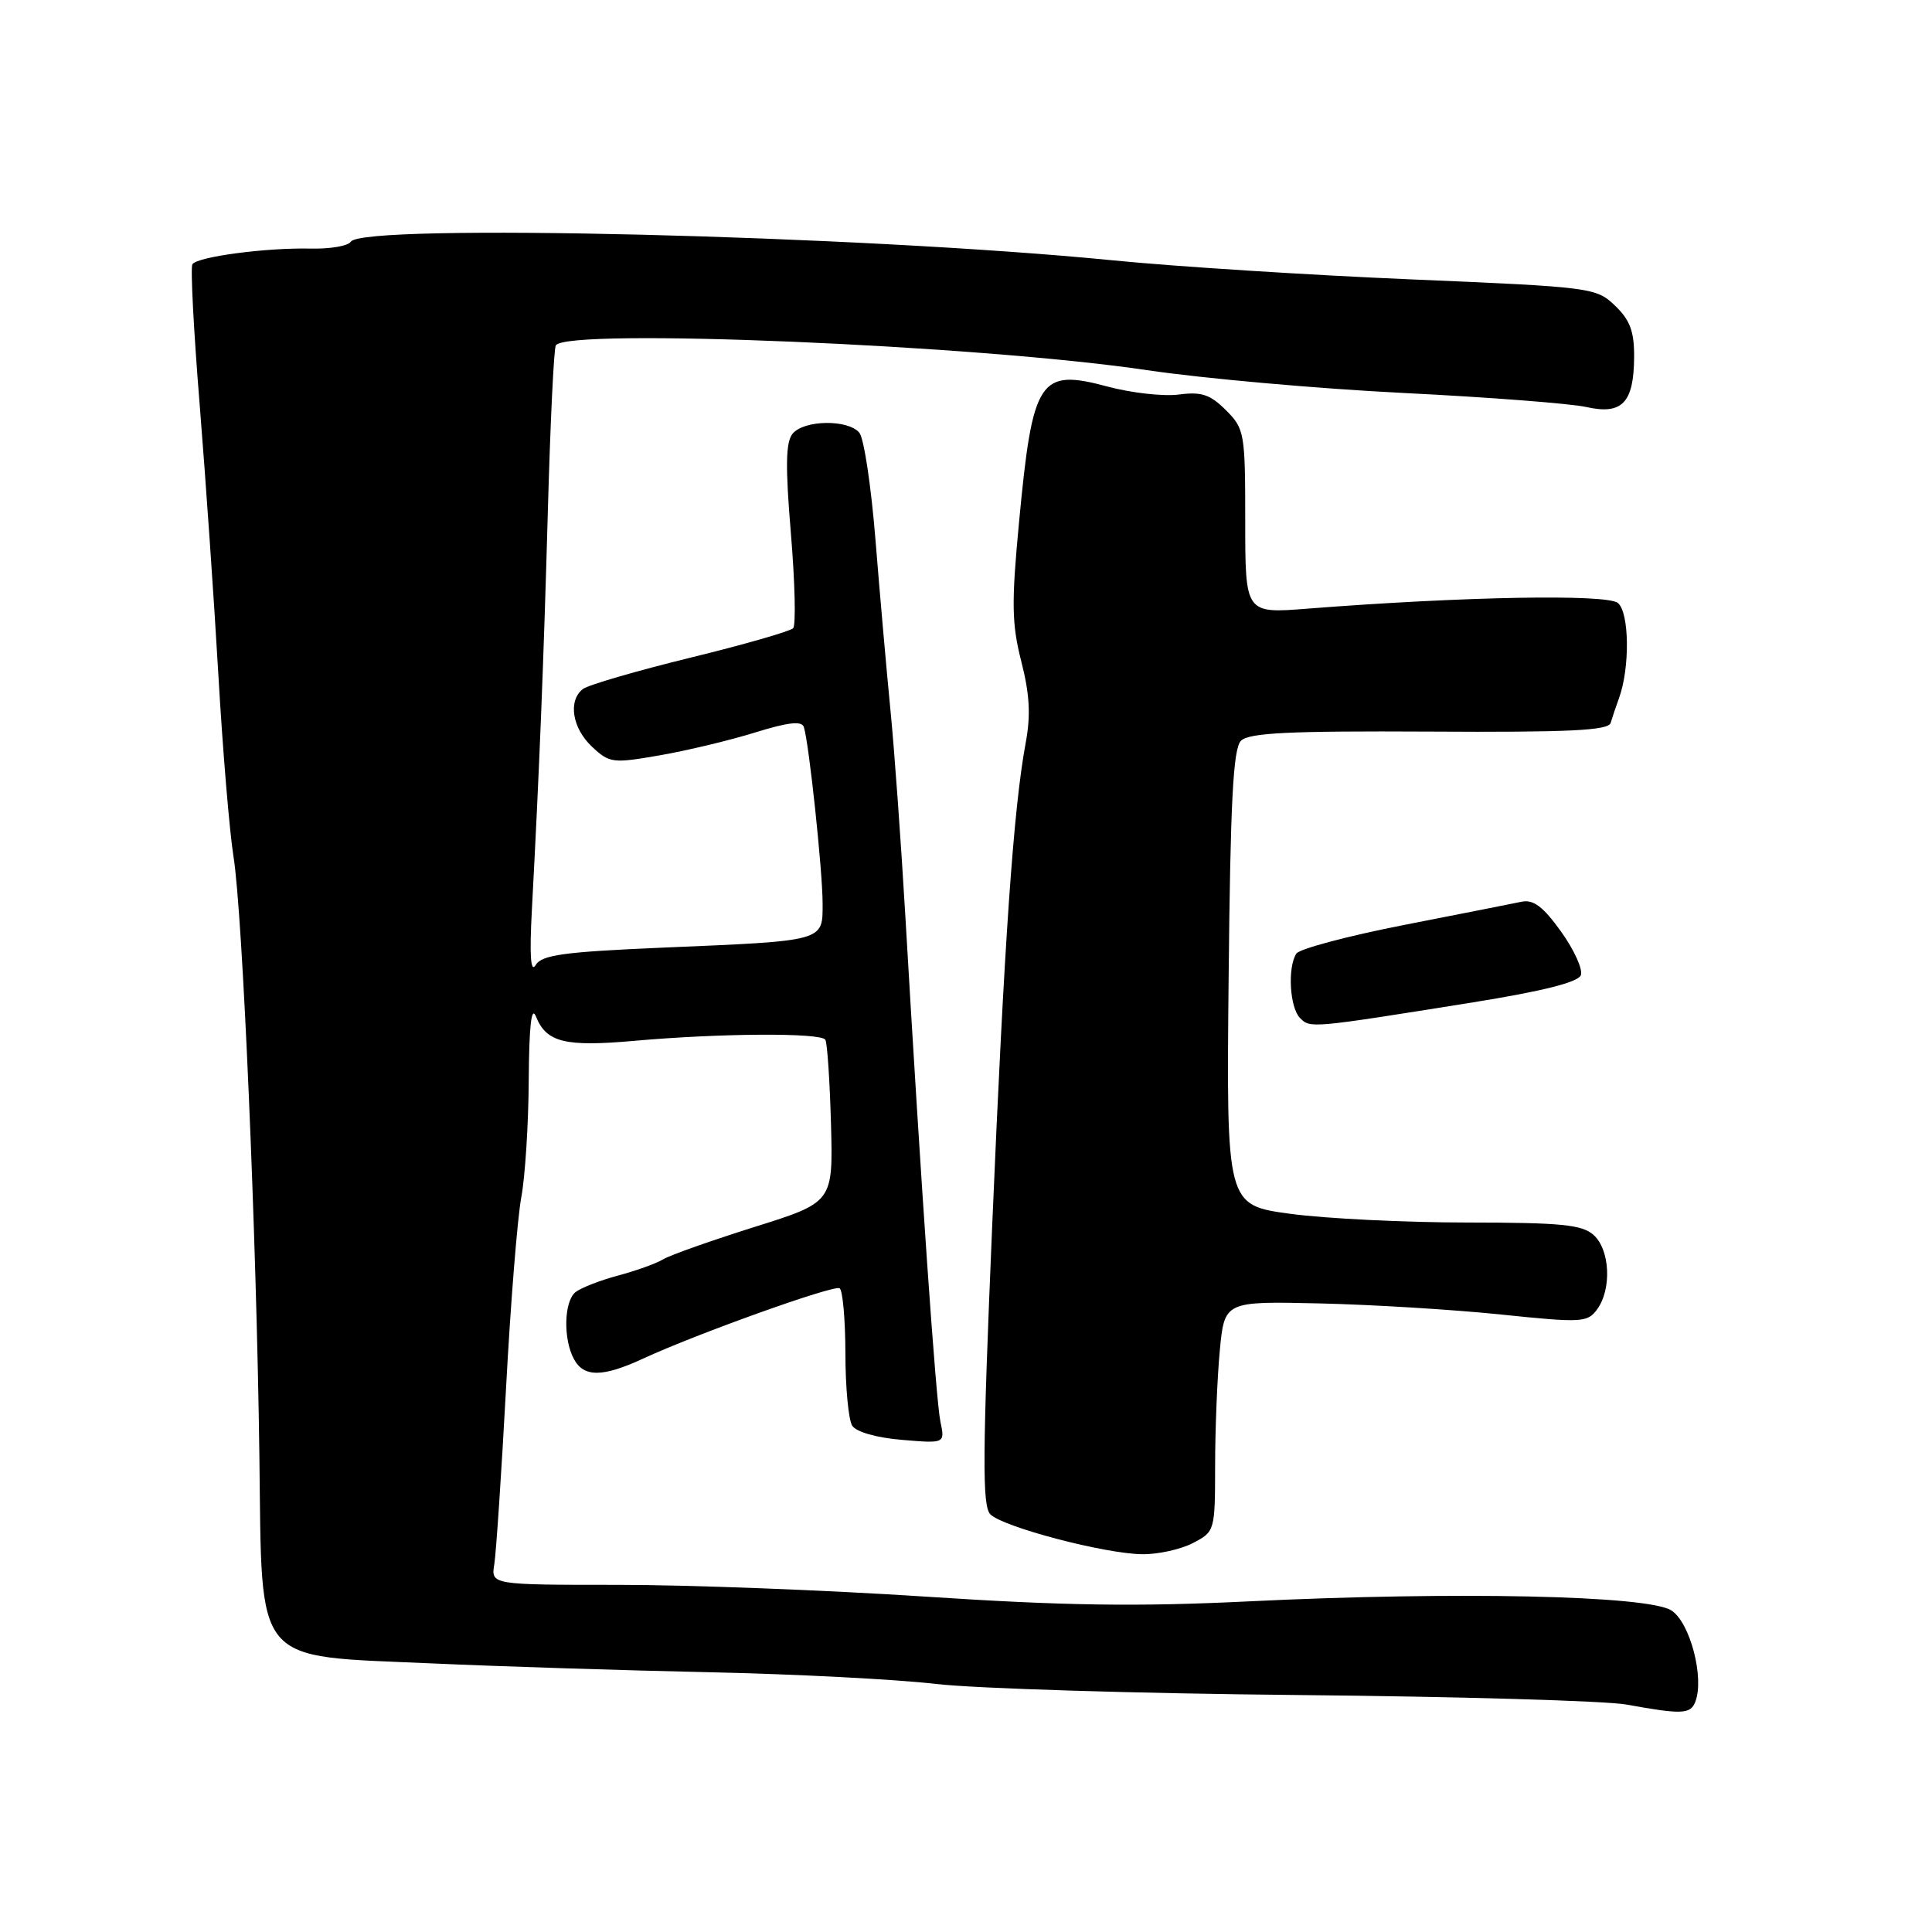 <?xml version="1.0" encoding="UTF-8" standalone="no"?>
<!DOCTYPE svg PUBLIC "-//W3C//DTD SVG 1.1//EN" "http://www.w3.org/Graphics/SVG/1.1/DTD/svg11.dtd" >
<svg xmlns="http://www.w3.org/2000/svg" xmlns:xlink="http://www.w3.org/1999/xlink" version="1.1" viewBox="0 0 256 256">
 <g >
 <path fill="currentColor"
d=" M 224.64 225.49 C 225.86 222.32 223.95 215.01 221.48 213.40 C 218.43 211.40 192.91 210.85 165.44 212.19 C 150.67 212.91 141.03 212.77 122.62 211.56 C 109.55 210.70 91.25 210.00 81.96 210.00 C 65.05 210.00 65.05 210.00 65.50 207.25 C 65.74 205.74 66.44 195.28 67.05 184.00 C 67.65 172.72 68.57 161.30 69.08 158.61 C 69.58 155.93 70.03 148.95 70.06 143.11 C 70.11 135.96 70.41 133.21 71.01 134.68 C 72.39 138.12 74.84 138.73 84.00 137.92 C 95.41 136.90 108.77 136.82 109.36 137.77 C 109.62 138.19 109.95 143.21 110.11 148.92 C 110.39 159.31 110.39 159.31 99.94 162.59 C 94.20 164.40 88.77 166.32 87.88 166.86 C 86.99 167.41 84.29 168.38 81.88 169.02 C 79.47 169.67 76.94 170.66 76.25 171.22 C 74.73 172.46 74.61 177.41 76.04 180.07 C 77.35 182.52 79.84 182.51 85.22 180.02 C 92.31 176.74 110.45 170.24 111.25 170.70 C 111.66 170.93 112.01 174.80 112.02 179.31 C 112.02 183.81 112.43 188.13 112.92 188.91 C 113.45 189.74 116.15 190.51 119.52 190.79 C 125.22 191.27 125.22 191.27 124.61 188.38 C 124.01 185.55 122.04 157.11 119.97 121.50 C 119.39 111.60 118.50 99.22 117.98 94.00 C 117.47 88.78 116.58 78.69 116.01 71.59 C 115.44 64.49 114.48 58.07 113.87 57.34 C 112.38 55.55 106.55 55.63 105.03 57.46 C 104.11 58.57 104.05 61.73 104.80 70.71 C 105.34 77.19 105.47 82.83 105.10 83.24 C 104.73 83.64 98.59 85.41 91.46 87.15 C 84.33 88.90 77.94 90.76 77.25 91.29 C 75.24 92.83 75.81 96.47 78.44 98.94 C 80.76 101.12 81.18 101.17 87.45 100.08 C 91.06 99.45 96.75 98.09 100.08 97.05 C 104.43 95.70 106.24 95.50 106.51 96.33 C 107.19 98.38 108.99 115.35 109.00 119.67 C 109.00 124.78 109.47 124.65 87.73 125.57 C 74.71 126.13 71.79 126.53 70.98 127.87 C 70.31 128.98 70.15 126.63 70.48 120.50 C 71.47 102.02 72.03 87.92 72.60 67.51 C 72.92 55.96 73.39 46.17 73.65 45.76 C 75.09 43.43 129.56 45.71 152.00 49.05 C 159.43 50.15 174.71 51.51 185.96 52.07 C 197.22 52.63 208.12 53.47 210.18 53.93 C 214.94 55.00 216.49 53.39 216.53 47.32 C 216.55 43.92 215.99 42.41 214.00 40.50 C 211.51 38.11 210.91 38.03 186.98 37.02 C 173.51 36.45 155.75 35.32 147.50 34.50 C 113.88 31.18 48.00 29.57 46.48 32.03 C 46.13 32.59 43.75 33.00 41.17 32.94 C 35.28 32.80 26.11 34.02 25.49 35.02 C 25.23 35.44 25.66 43.82 26.46 53.64 C 27.25 63.47 28.37 79.60 28.94 89.50 C 29.51 99.40 30.41 110.20 30.94 113.50 C 32.15 121.05 33.98 163.46 34.37 192.93 C 34.74 221.05 33.33 219.34 57.24 220.41 C 66.18 220.81 82.72 221.34 94.00 221.58 C 105.28 221.82 118.78 222.52 124.00 223.13 C 129.22 223.74 150.82 224.40 172.00 224.60 C 193.18 224.80 212.75 225.37 215.50 225.86 C 222.89 227.20 224.00 227.15 224.64 225.49 Z  M 158.05 204.47 C 160.97 202.96 161.00 202.87 161.01 194.22 C 161.01 189.43 161.29 182.56 161.63 178.96 C 162.25 172.42 162.25 172.42 174.88 172.71 C 181.82 172.87 192.62 173.53 198.88 174.18 C 209.60 175.29 210.35 175.25 211.63 173.49 C 213.58 170.82 213.34 165.61 211.17 163.65 C 209.64 162.27 206.90 162.00 194.42 161.99 C 186.21 161.99 175.68 161.47 171.00 160.84 C 162.50 159.69 162.50 159.69 162.80 129.59 C 163.03 106.20 163.40 99.20 164.43 98.16 C 165.48 97.10 170.79 96.84 189.40 96.94 C 207.91 97.05 213.12 96.80 213.42 95.79 C 213.63 95.08 214.13 93.60 214.53 92.50 C 215.99 88.49 215.90 81.16 214.38 79.90 C 212.92 78.69 193.84 79.04 173.25 80.65 C 165.00 81.30 165.00 81.30 165.00 69.10 C 165.00 57.36 164.91 56.82 162.44 54.35 C 160.36 52.27 159.20 51.88 156.19 52.28 C 154.16 52.54 149.93 52.07 146.79 51.23 C 137.71 48.79 136.83 50.13 135.03 69.17 C 134.01 79.92 134.06 82.68 135.33 87.66 C 136.44 91.99 136.59 94.79 135.91 98.43 C 134.29 107.14 133.07 124.67 131.47 162.42 C 130.18 192.97 130.14 199.57 131.23 200.66 C 132.91 202.34 146.32 205.87 151.30 205.94 C 153.39 205.98 156.43 205.31 158.05 204.47 Z  M 195.22 132.81 C 204.39 131.34 209.11 130.15 209.47 129.22 C 209.76 128.46 208.58 125.85 206.85 123.44 C 204.46 120.11 203.18 119.15 201.59 119.49 C 200.44 119.73 193.43 121.12 186.00 122.57 C 178.57 124.03 172.17 125.73 171.77 126.36 C 170.59 128.19 170.89 133.49 172.25 134.88 C 173.61 136.27 173.59 136.27 195.22 132.81 Z "/>
</g>
</svg>